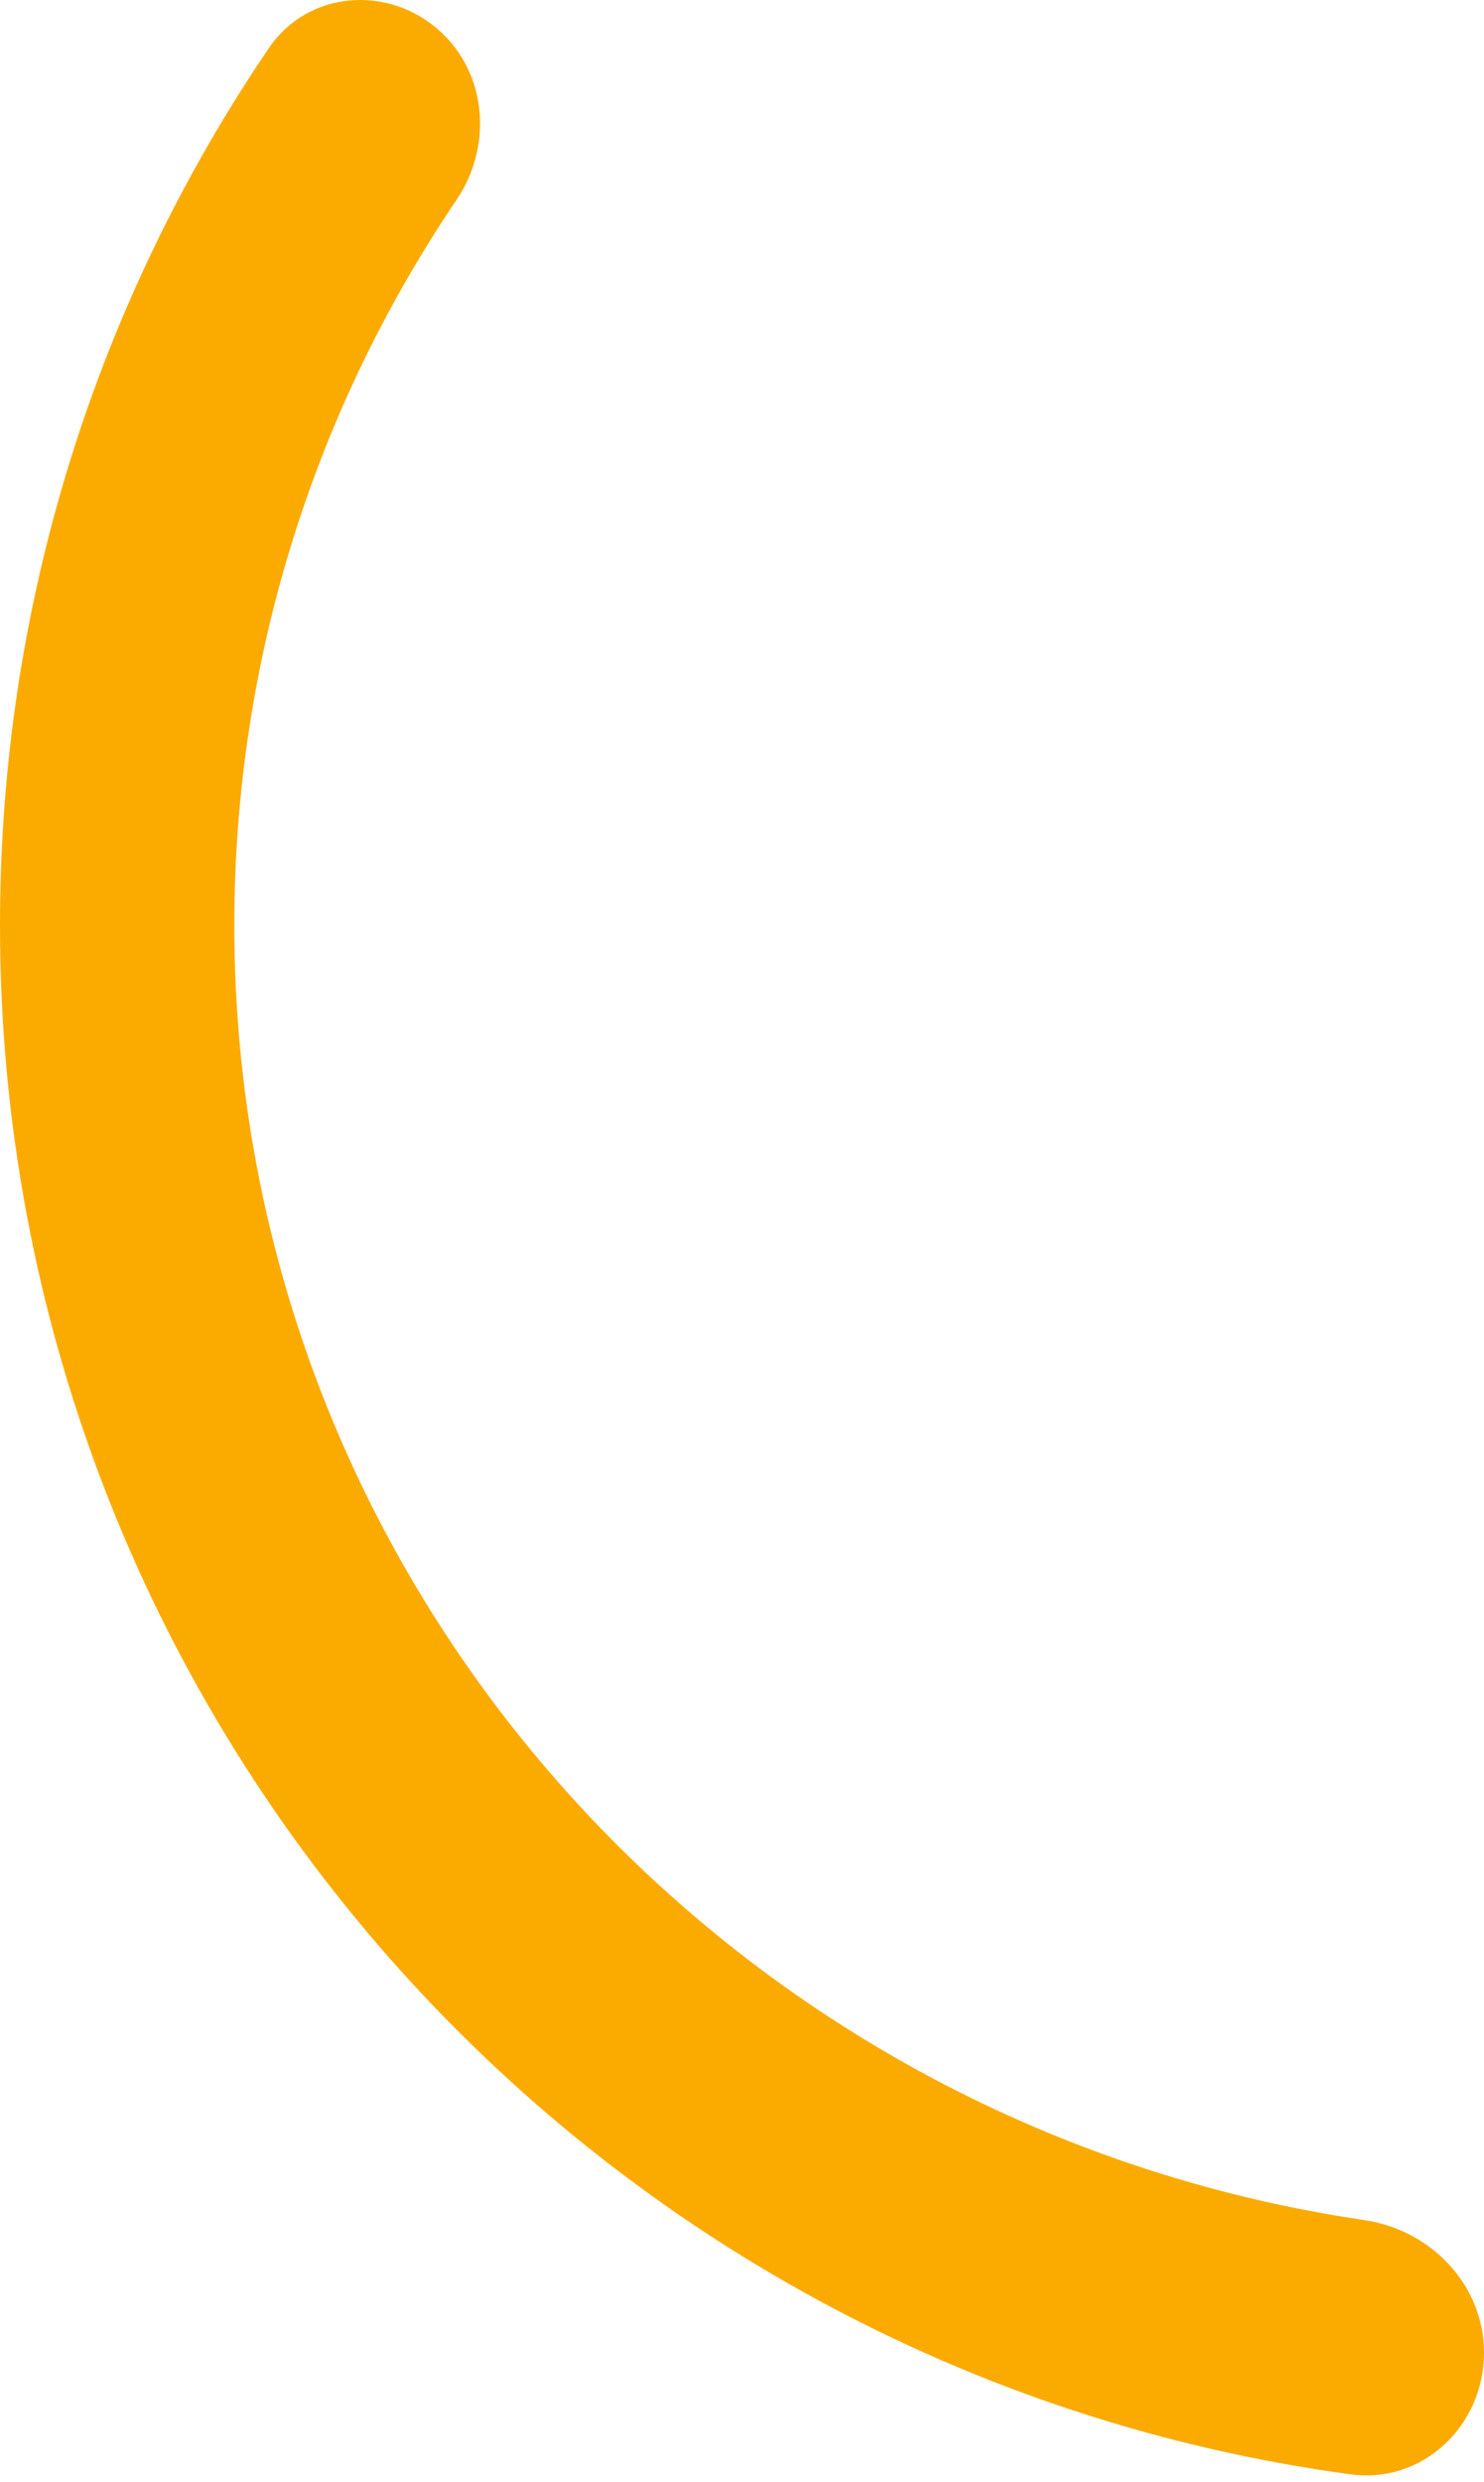 <svg width="152" height="254" viewBox="0 0 152 254" fill="none" xmlns="http://www.w3.org/2000/svg">
<path d="M0 94.692C0 61.414 10.159 30.51 27.545 4.91C31.515 -0.935 39.692 -1.592 44.973 3.104C49.916 7.5 50.468 14.977 46.761 20.455C32.381 41.707 24 67.235 24 94.692C24 161.914 74.238 217.575 139.738 227.215C146.582 228.222 152 233.871 152 240.788C152 248.247 145.738 254.239 138.347 253.239C60.222 242.669 0 175.713 0 94.692Z" fill="#FBAB00"/>
</svg>

